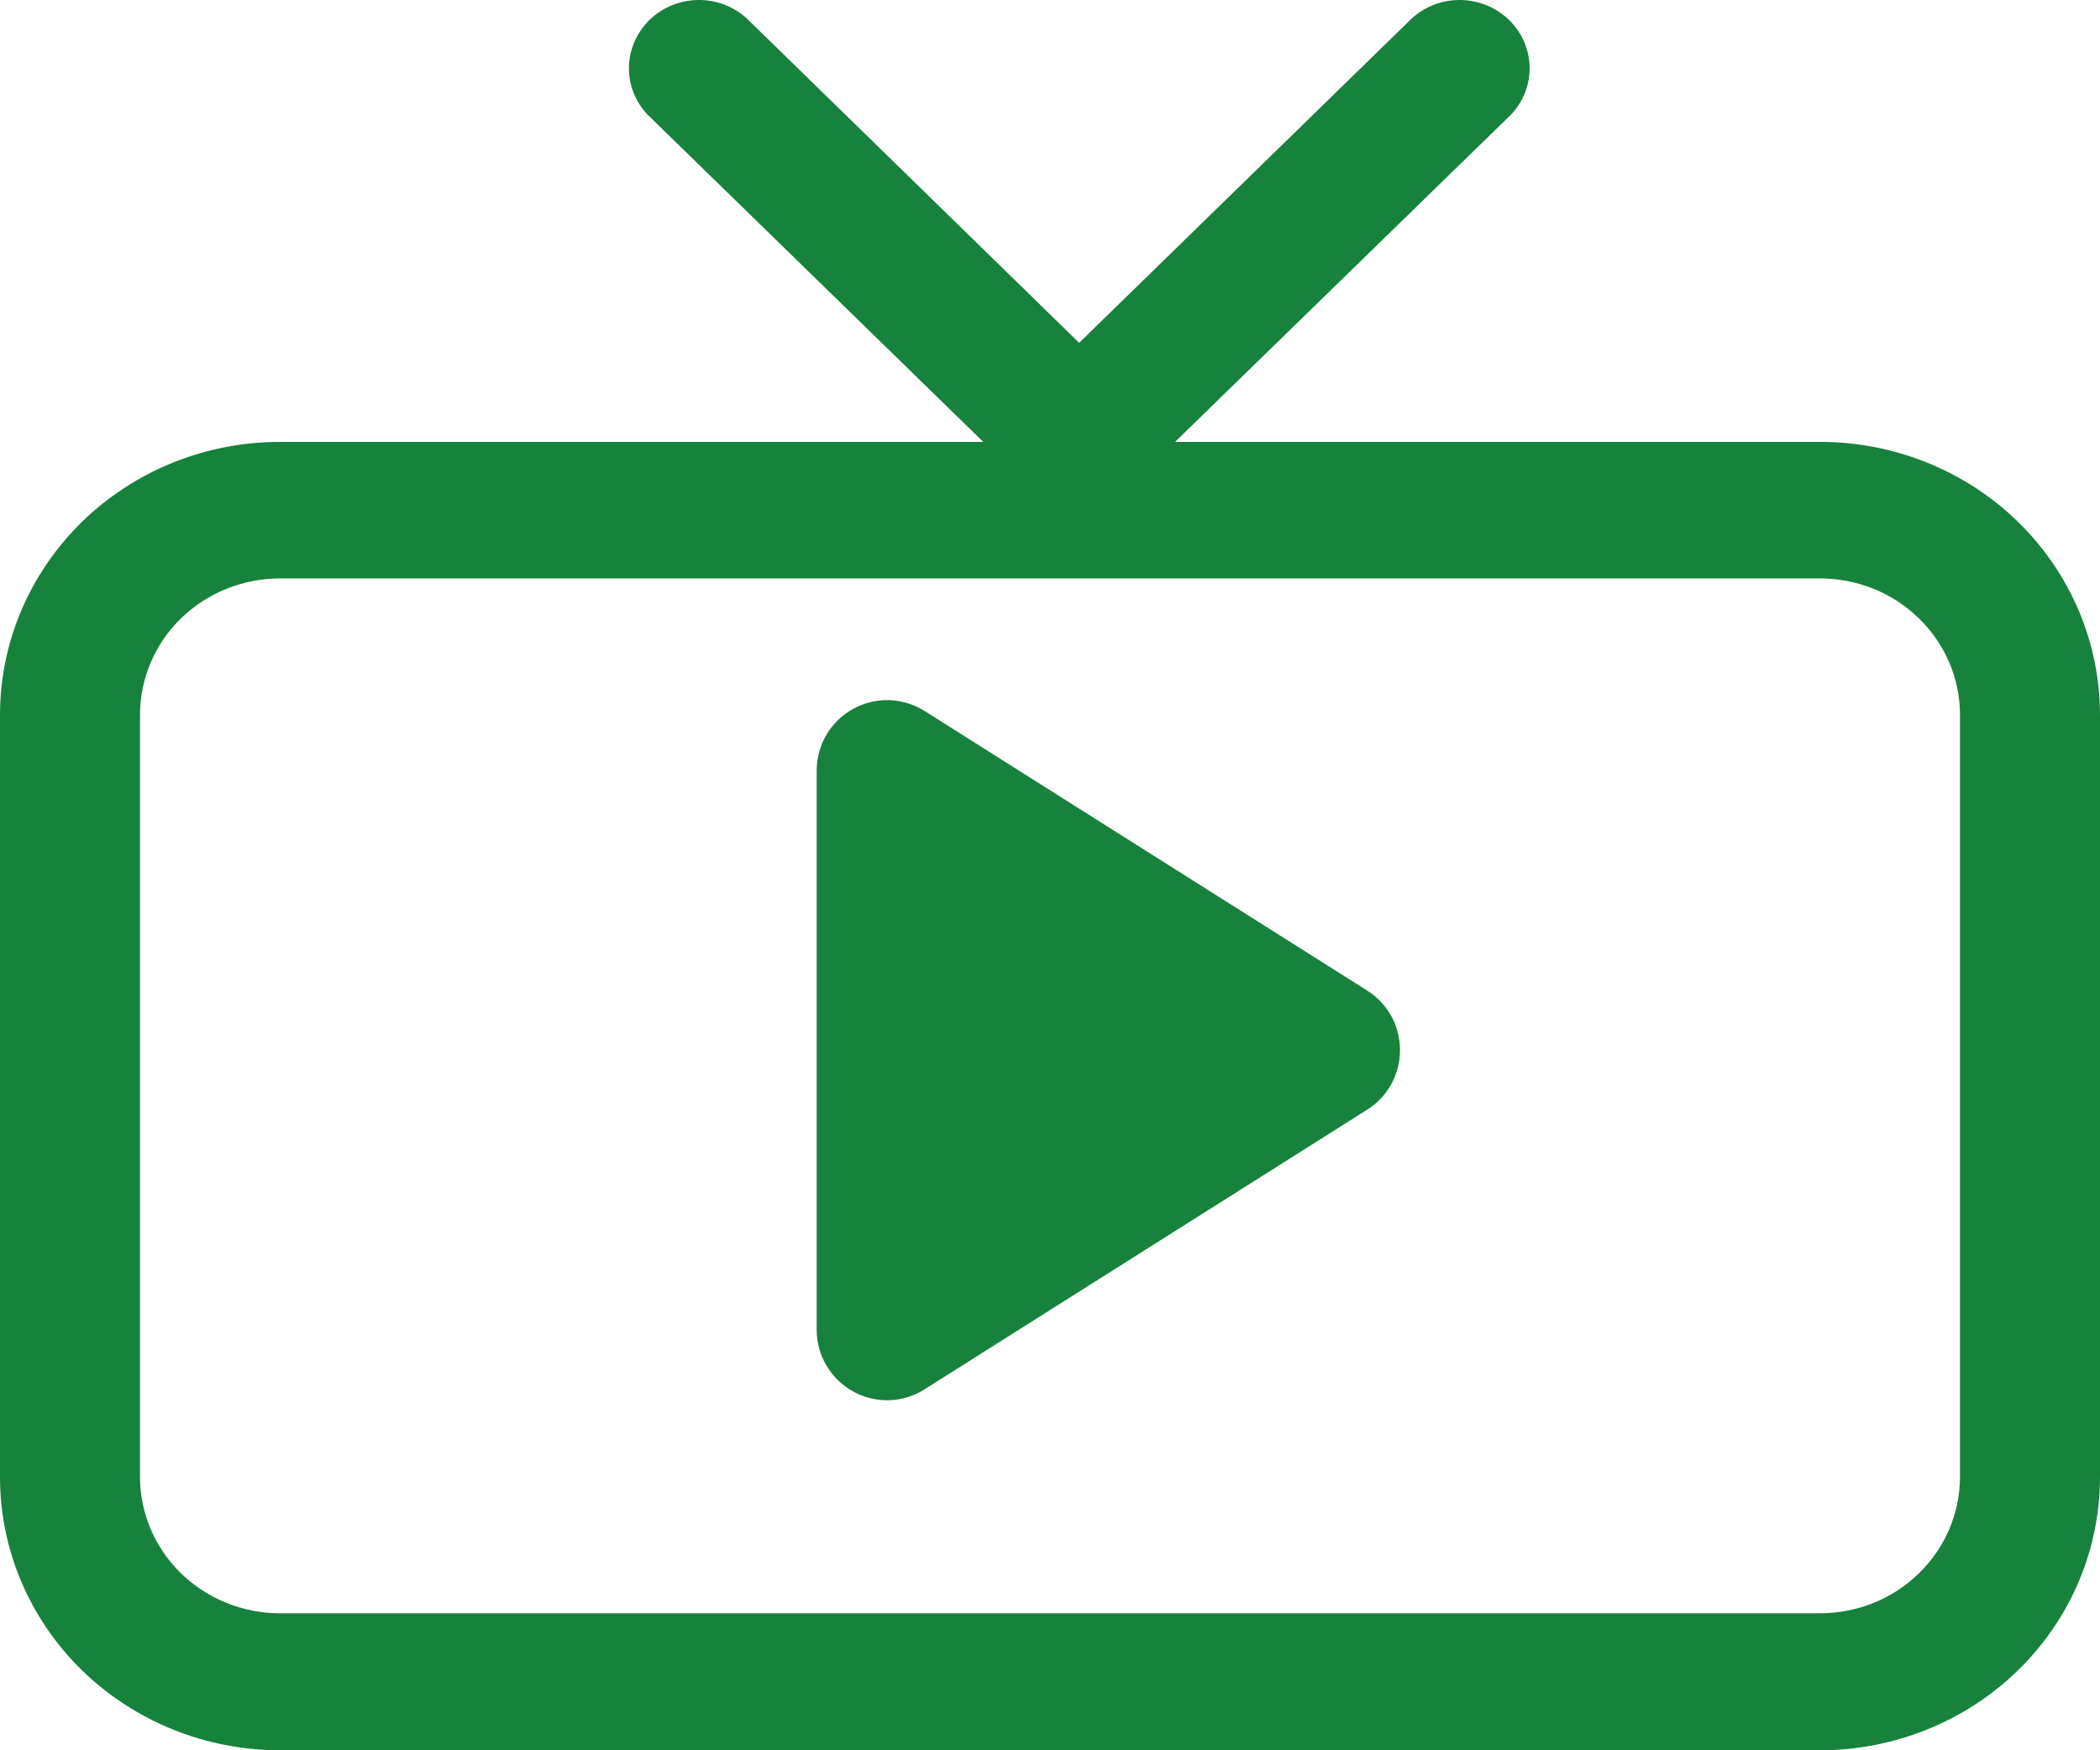 <svg width="18" height="15" viewBox="0 0 18 15" fill="none" xmlns="http://www.w3.org/2000/svg">
<path d="M15.6 3.787H10.072L12.95 0.984C13.056 0.873 13.114 0.726 13.111 0.575C13.108 0.423 13.045 0.279 12.935 0.171C12.825 0.064 12.677 0.003 12.522 9.11619e-05C12.366 -0.003 12.216 0.054 12.102 0.157L9.25 2.938L6.4 0.157C6.286 0.054 6.136 -0.003 5.98 9.11619e-05C5.825 0.003 5.677 0.064 5.567 0.171C5.457 0.279 5.394 0.423 5.391 0.575C5.388 0.726 5.446 0.873 5.552 0.984L8.428 3.787H2.4C1.763 3.787 1.153 4.033 0.703 4.472C0.253 4.911 0 5.507 0 6.127V12.659C0 13.28 0.253 13.876 0.703 14.315C1.153 14.753 1.763 15 2.4 15H15.6C16.236 15 16.847 14.753 17.297 14.315C17.747 13.876 18 13.28 18 12.659V6.127C18 5.507 17.747 4.911 17.297 4.472C16.847 4.033 16.236 3.787 15.6 3.787ZM16.8 12.656C16.8 12.966 16.674 13.264 16.448 13.483C16.224 13.703 15.918 13.826 15.6 13.826H2.4C2.082 13.826 1.777 13.703 1.551 13.483C1.326 13.264 1.2 12.966 1.2 12.656V6.127C1.2 5.817 1.326 5.519 1.551 5.3C1.777 5.08 2.082 4.957 2.4 4.957H15.6C15.918 4.957 16.224 5.08 16.448 5.3C16.674 5.519 16.8 5.817 16.8 6.127V12.656Z" fill="#17823C"/>
<path d="M11.717 8.488L7.92 6.09C7.829 6.034 7.724 6.003 7.617 6C7.51 5.998 7.405 6.024 7.311 6.076C7.217 6.128 7.139 6.204 7.084 6.296C7.03 6.389 7.001 6.494 7 6.602V11.396C7 11.504 7.029 11.61 7.084 11.703C7.139 11.796 7.218 11.873 7.312 11.925C7.406 11.977 7.513 12.003 7.62 12C7.728 11.997 7.833 11.965 7.924 11.907L11.717 9.511C11.804 9.457 11.875 9.382 11.925 9.292C11.974 9.203 12 9.102 12 9C12 8.897 11.974 8.797 11.925 8.707C11.875 8.618 11.804 8.542 11.717 8.488Z" fill="#17823C"/>
</svg>

